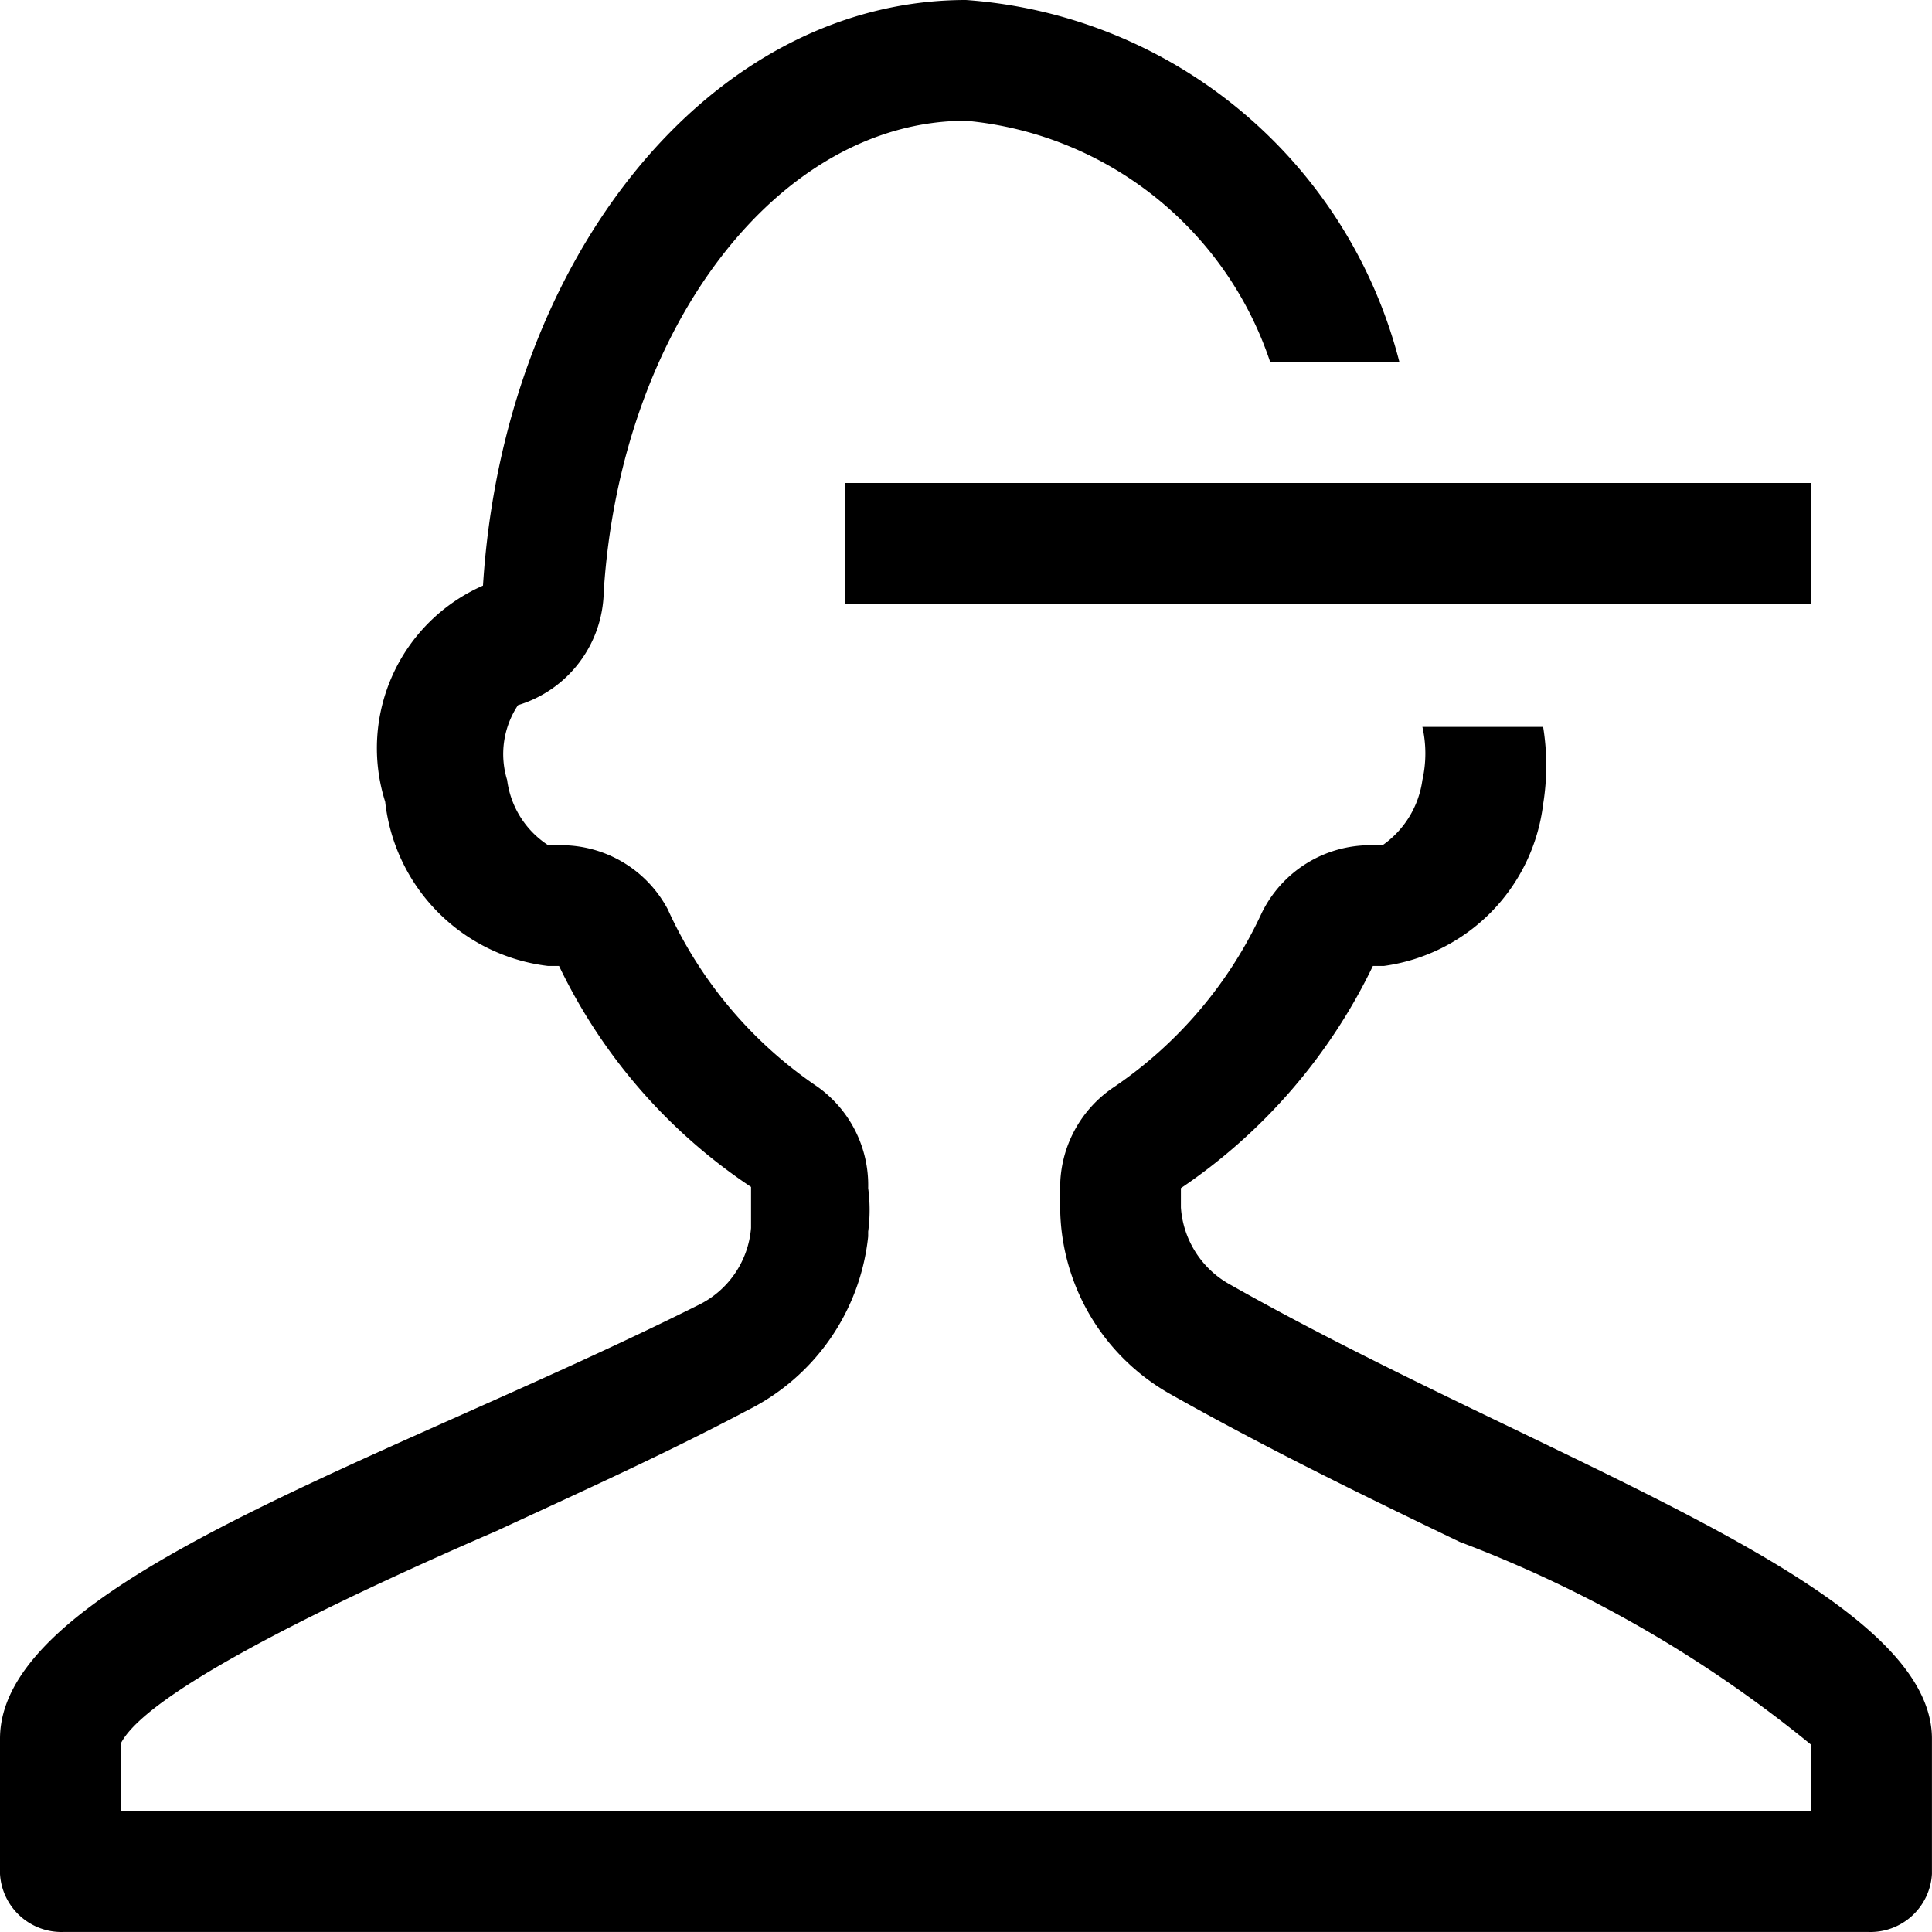 <?xml version="1.0" standalone="no"?><!DOCTYPE svg PUBLIC "-//W3C//DTD SVG 1.1//EN" "http://www.w3.org/Graphics/SVG/1.1/DTD/svg11.dtd"><svg t="1519270284339" class="icon" style="" viewBox="0 0 1024 1024" version="1.1" xmlns="http://www.w3.org/2000/svg" p-id="2909" xmlns:xlink="http://www.w3.org/1999/xlink" width="16" height="16"><defs><style type="text/css"></style></defs><path d="M447.988 319.991h511.986V255.993H447.988z m204.155 360.95a50.559 50.559 0 0 1-26.239-40.959v-10.24A298.232 298.232 0 0 0 727.66 511.986h5.76a98.557 98.557 0 0 0 84.478-85.758 127.997 127.997 0 0 0 0-40.959h-63.998a63.998 63.998 0 0 1 0 28.159 50.559 50.559 0 0 1-21.119 34.559h-6.4a63.998 63.998 0 0 0-57.598 35.839A226.554 226.554 0 0 1 590.704 575.985a63.998 63.998 0 0 0-28.799 53.759V639.983a114.557 114.557 0 0 0 58.878 99.197c49.919 28.159 102.397 53.759 152.956 78.078A664.942 664.942 0 0 1 959.974 924.775V959.974H63.998v-35.839c14.72-29.439 127.997-81.918 199.035-112.637 44.159-20.479 89.598-40.959 133.116-63.998a116.477 116.477 0 0 0 63.998-92.158v-2.56a87.038 87.038 0 0 0 0-23.039A63.998 63.998 0 0 0 433.268 575.985a226.554 226.554 0 0 1-79.358-94.077A63.998 63.998 0 0 0 296.952 447.988h-6.4a48.639 48.639 0 0 1-21.759-34.559 46.719 46.719 0 0 1 5.76-39.679A63.998 63.998 0 0 0 319.991 313.592C328.951 173.435 412.789 63.998 511.986 63.998a188.155 188.155 0 0 1 161.276 127.997h68.478A255.993 255.993 0 0 0 511.986 0C376.31 0 266.873 136.956 255.993 310.392a94.077 94.077 0 0 0-51.839 114.557A98.557 98.557 0 0 0 290.552 511.986h5.76a292.472 292.472 0 0 0 101.757 117.117v21.759a49.919 49.919 0 0 1-28.159 40.959C204.794 774.379 0 838.377 0 921.575v71.678a32.639 32.639 0 0 0 33.919 30.719h956.134a32.639 32.639 0 0 0 33.919-30.719V921.575c0-81.278-205.434-146.556-371.83-240.634z" p-id="2910"></path></svg>